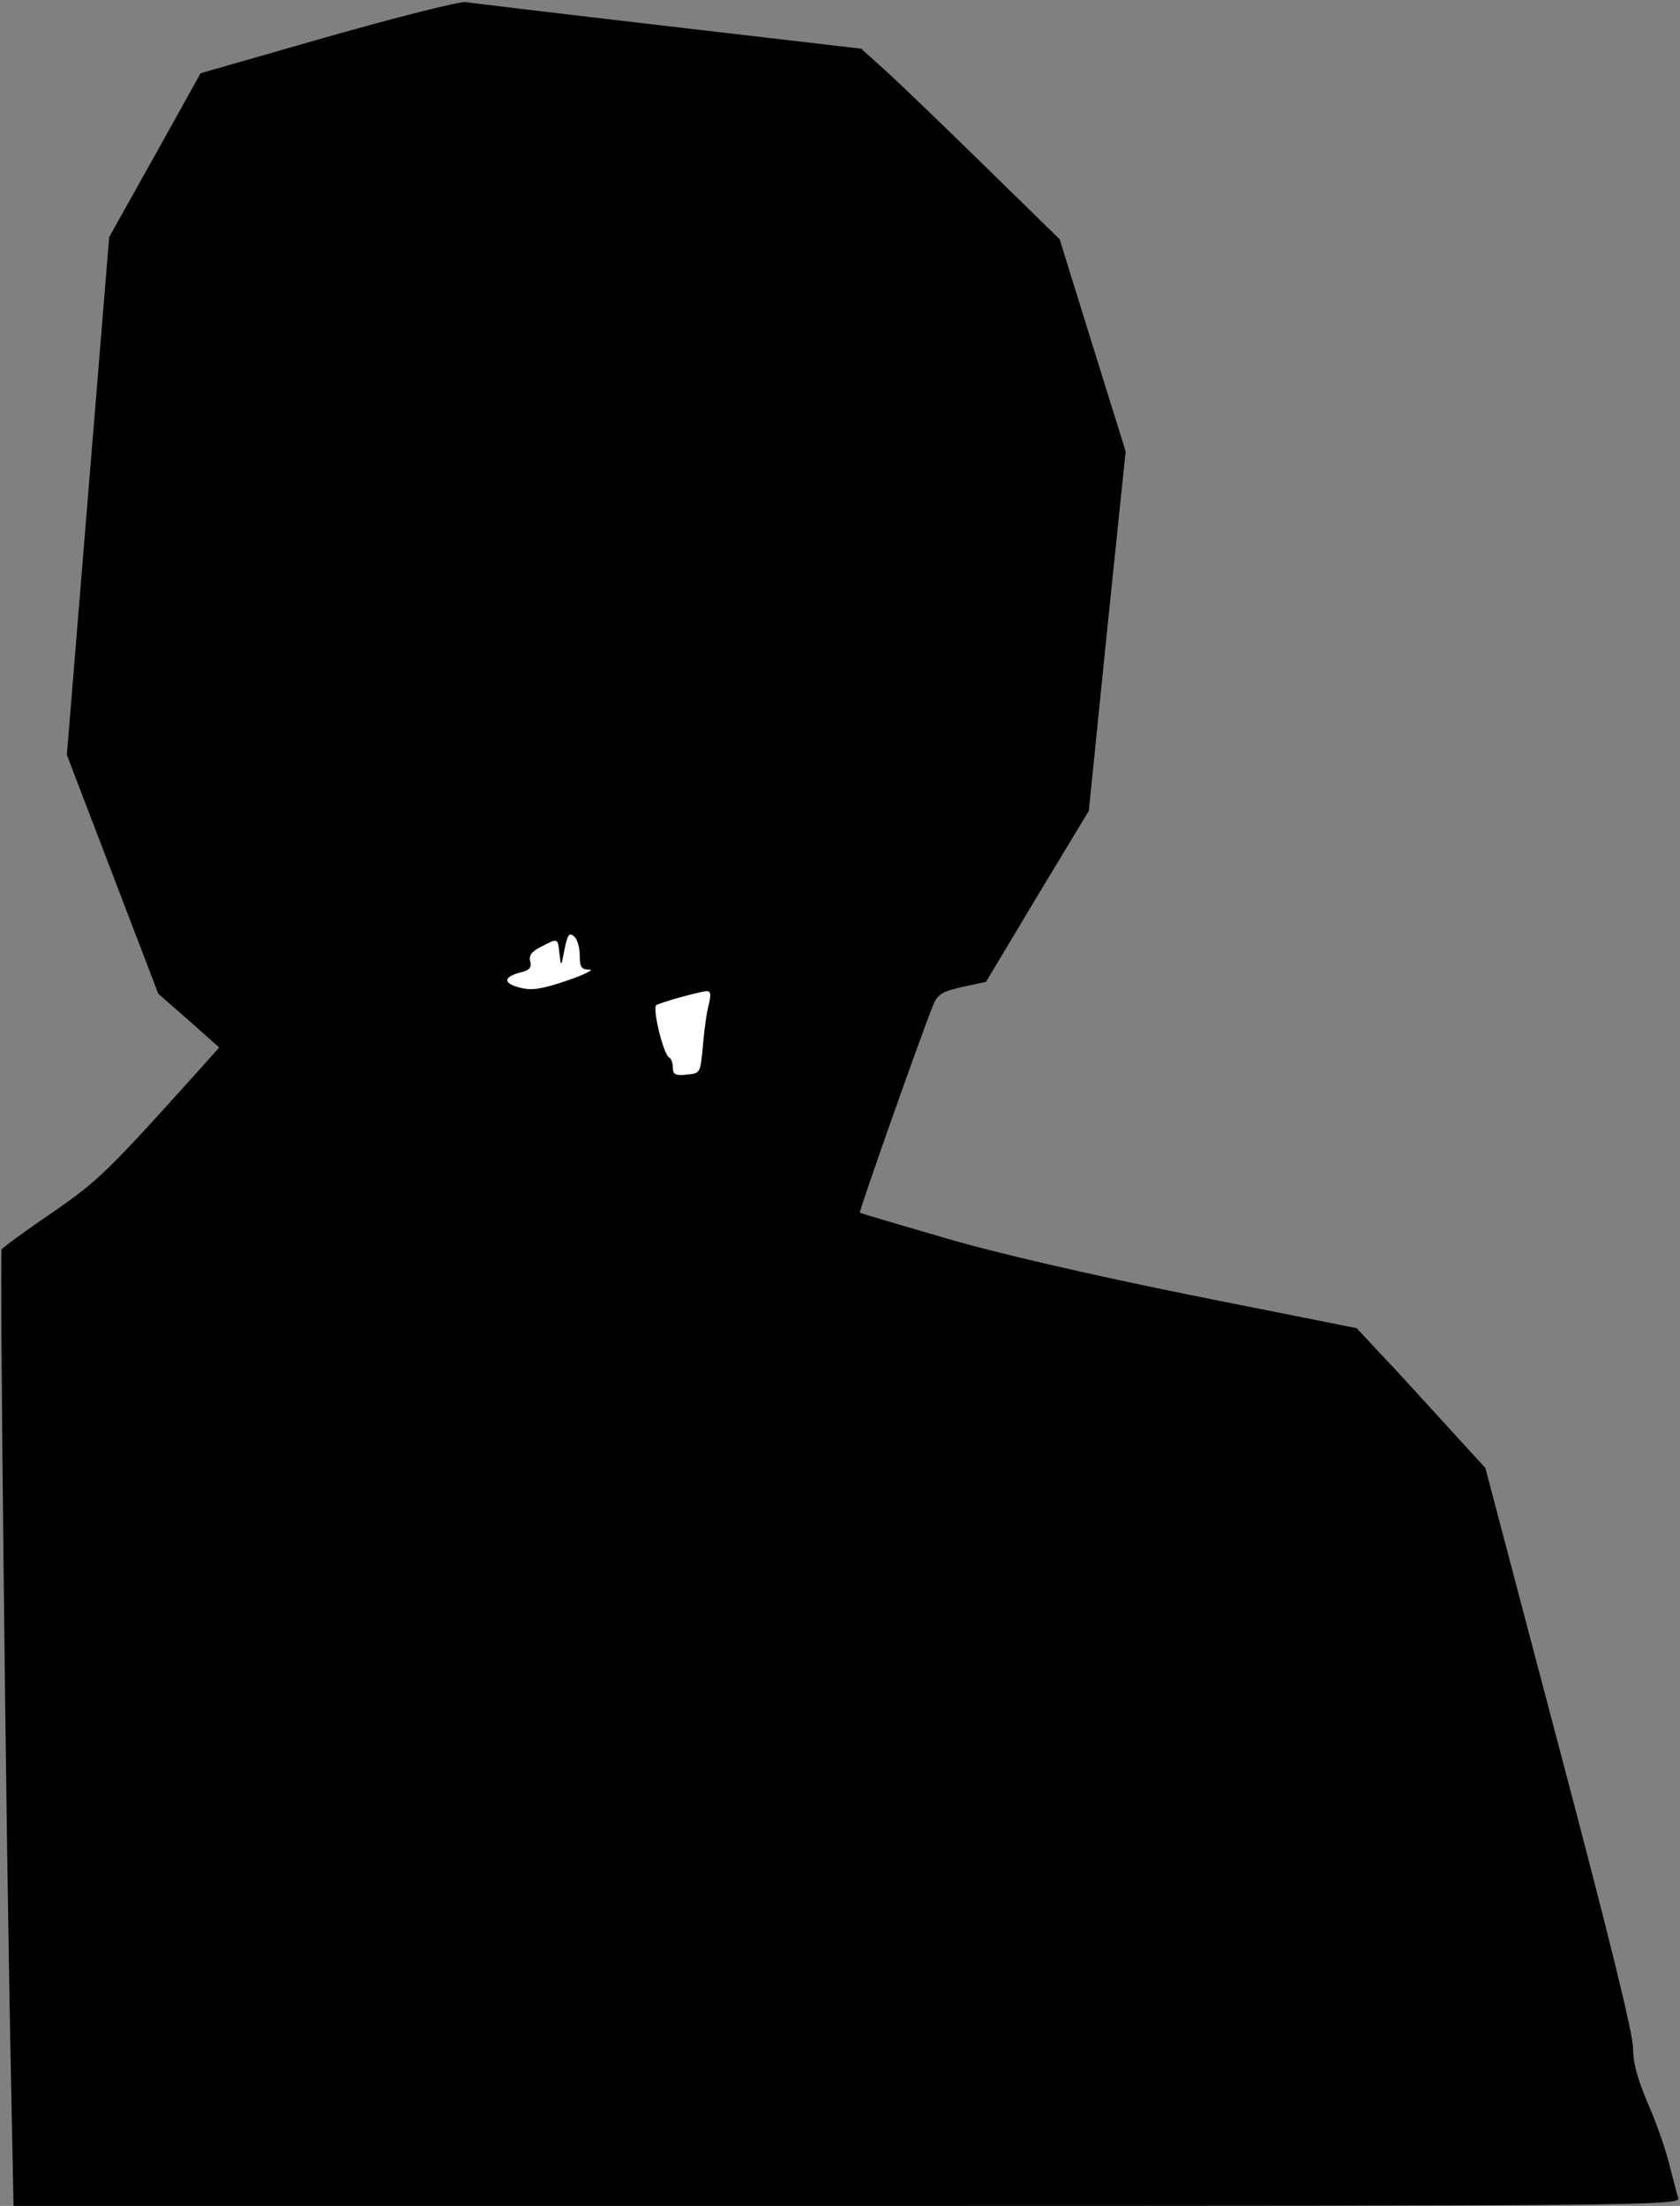 <?xml version="1.0" standalone="no"?>
<!DOCTYPE svg PUBLIC "-//W3C//DTD SVG 20010904//EN"
 "http://www.w3.org/TR/2001/REC-SVG-20010904/DTD/svg10.dtd">
<svg version="1.0" xmlns="http://www.w3.org/2000/svg"
 width="397pt" height="521pt" viewBox="0 0 397 521"
 preserveAspectRatio="xMidYMid meet">
<rect x="0" y="0" width="397" height="521" fill="#808080" stroke="none"/>
<g transform="translate(0,521) scale(0.1,-0.1)"
fill="#000000" stroke="none">
<path fill="#000000" stroke="none" d="M774 5123 l-300 -86 -108 -194 -108
-193 -50 -611 -50 -612 108 -282 108 -282 72 -63 72 -64 -51 -57 c-215 -239
-235 -258 -345 -334 -62 -42 -115 -81 -118 -86 -5 -9 10 -1386 22 -1957 l6
-302 1970 0 c1871 0 1969 1 1964 18 -3 9 -12 45 -21 79 -8 34 -31 100 -51 145
-25 59 -35 97 -35 130 1 31 -57 266 -174 708 l-175 663 -97 106 c-53 58 -121
133 -152 165 l-55 59 -391 78 c-242 49 -464 100 -585 136 -107 31 -196 57
-198 59 -3 2 145 421 173 490 11 26 21 32 69 43 l56 12 121 202 122 202 43
424 44 425 -78 250 -78 251 -175 171 c-96 94 -201 195 -234 225 l-60 54 -455
53 c-250 29 -466 55 -480 57 -14 2 -160 -35 -326 -82z"/>
<path fill="#ffffff" stroke="none" d="M1370 2954 c0 -29 4 -34 23 -34 12 0
-12 -12 -53 -26 -59 -20 -83 -24 -110 -17 -41 10 -42 25 -1 36 22 5 28 12 24
26 -4 14 3 24 26 35 40 21 39 21 43 -16 4 -33 4 -32 12 10 7 34 11 40 22 31 8
-6 14 -27 14 -45z"/>
<path fill="#ffffff" stroke="none" d="M1675 2838 c-5 -18 -11 -62 -14 -98 -6
-65 -6 -65 -38 -68 -27 -3 -33 0 -33 17 0 10 -4 21 -8 23 -14 5 -41 117 -31
124 12 7 98 31 118 33 10 1 12 -7 6 -31z"/>
</g>
</svg>

